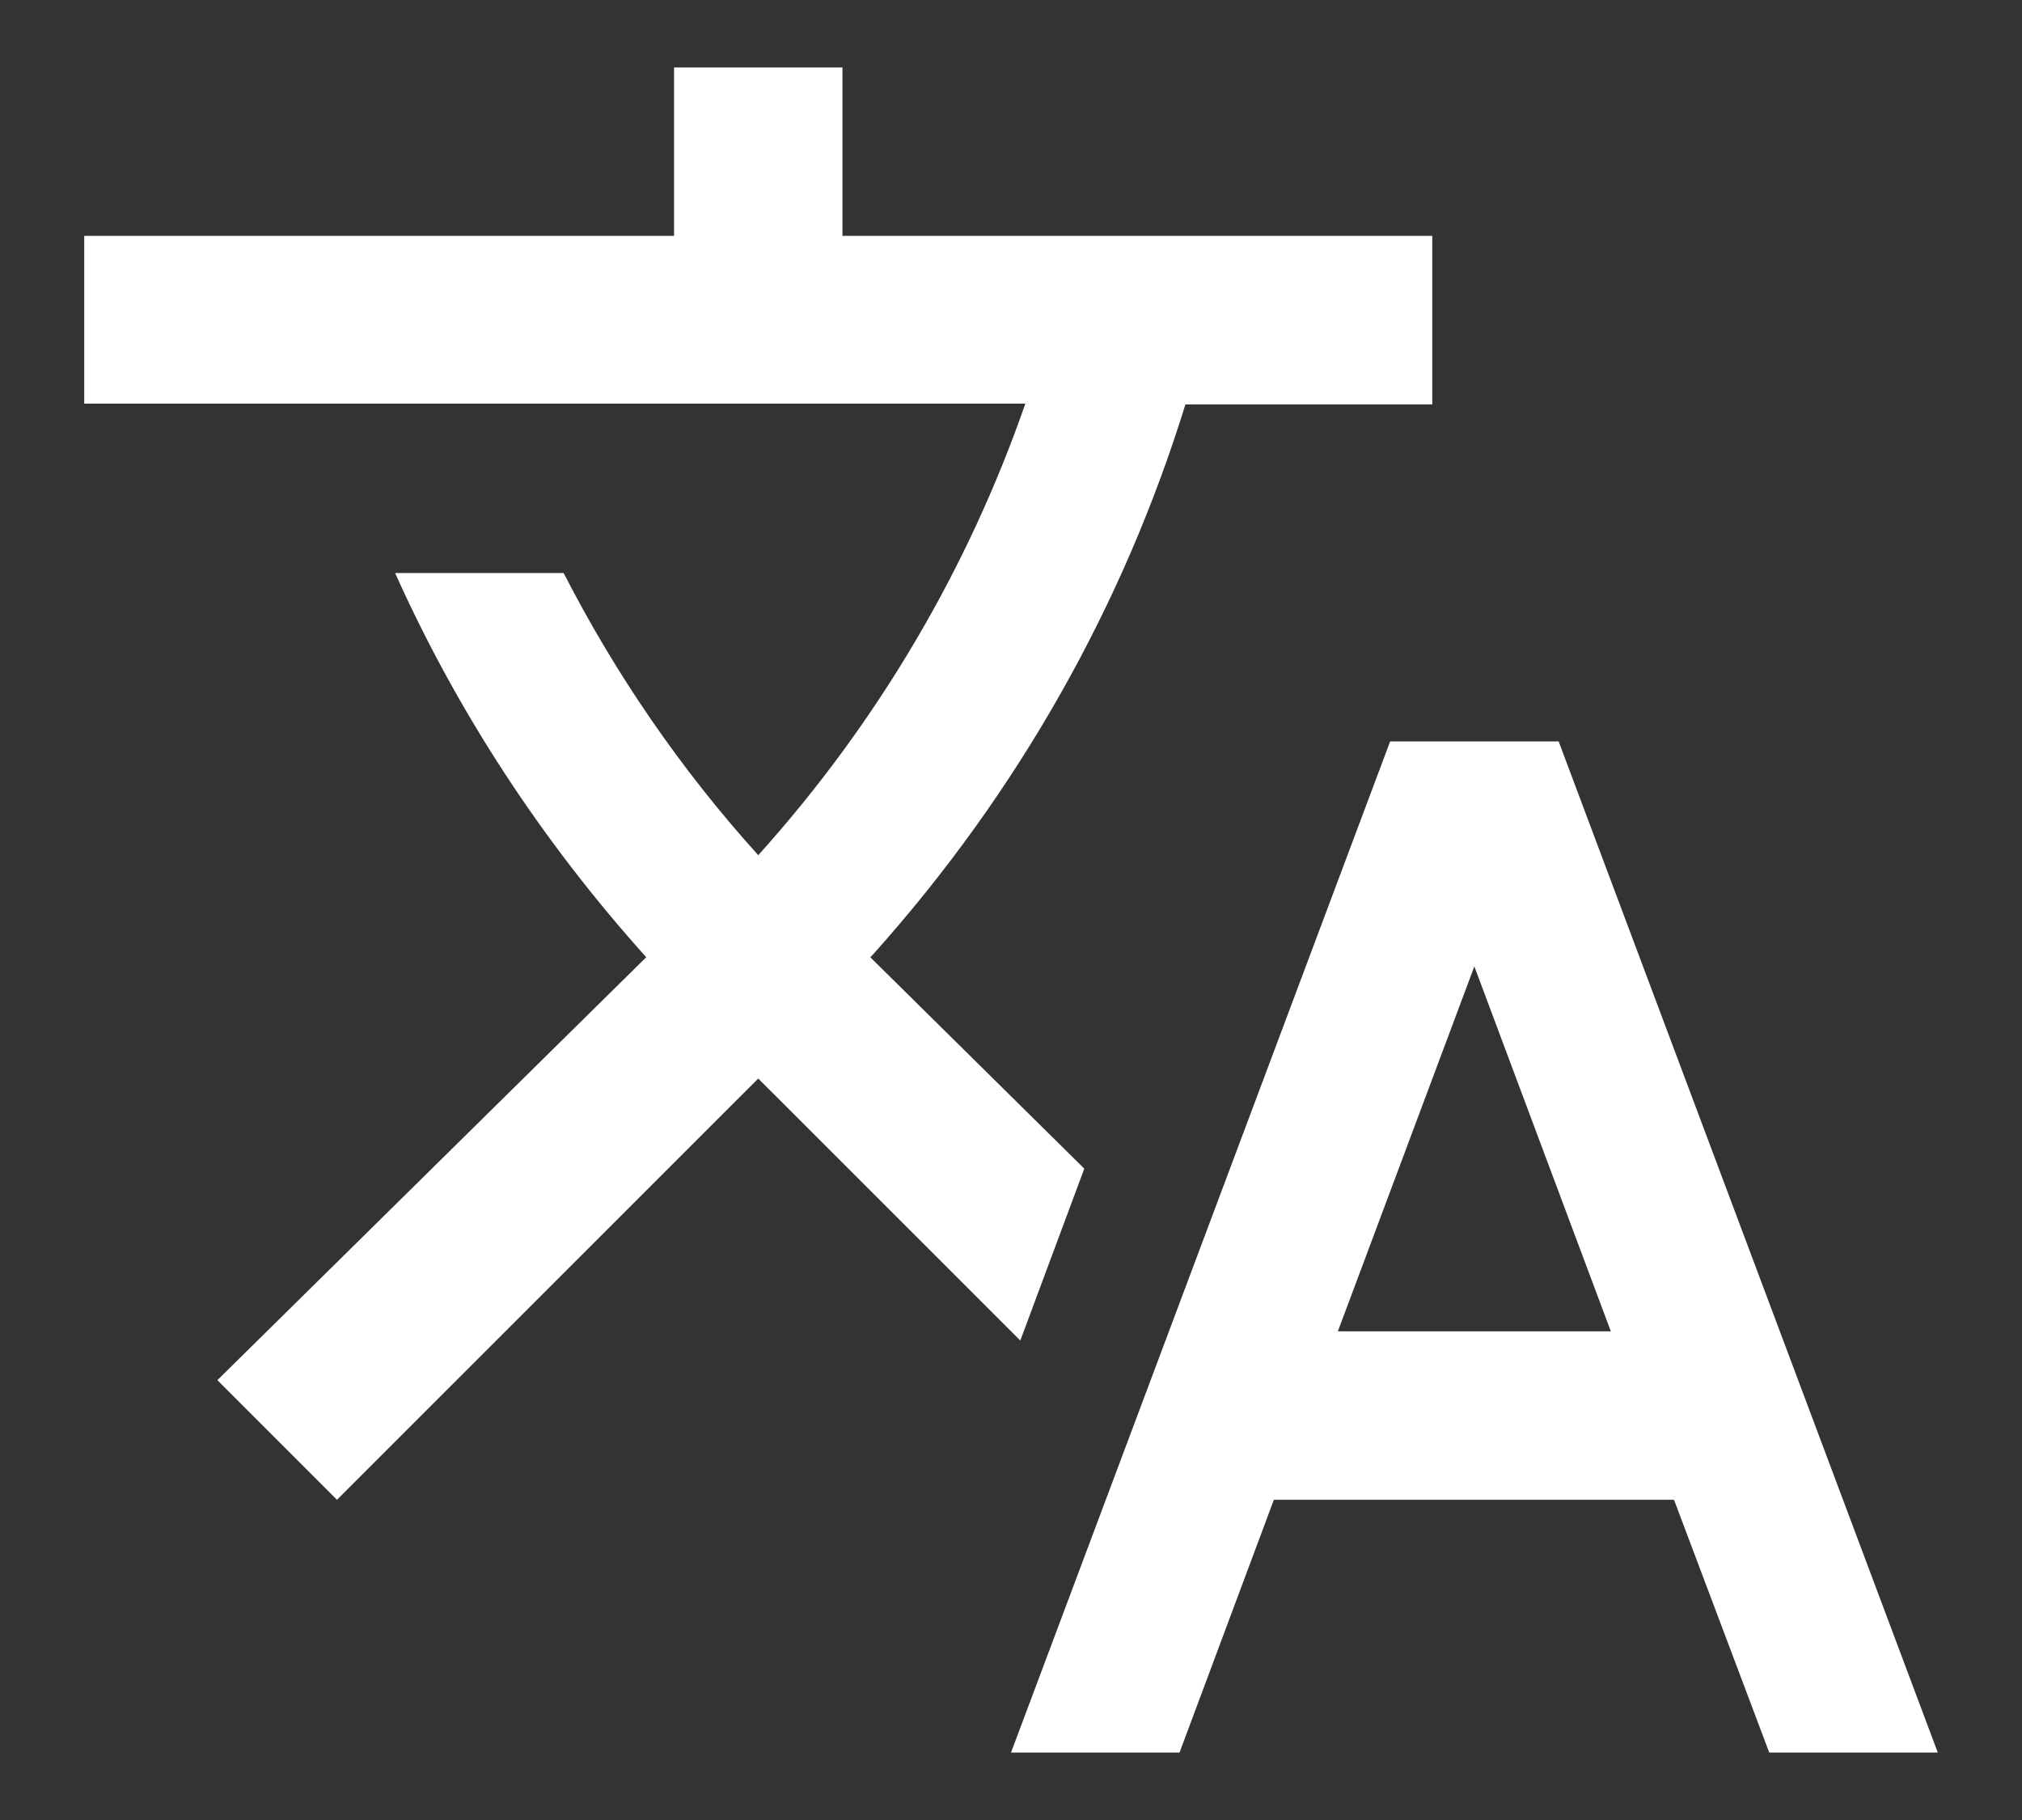 <svg width="20" height="18" viewBox="0 0 20 18" fill="none" xmlns="http://www.w3.org/2000/svg">
<rect x="0" y="0" width="20" height="18" fill="#333333" stroke="none"/>
<path d="M10.725 11.558L8.608 9.467L8.633 9.442C10.083 7.825 11.117 5.967 11.725 4H14.167V2.333H8.333V0.667H6.667V2.333H0.833V3.992H10.142C9.583 5.6 8.7 7.125 7.5 8.458C6.725 7.6 6.083 6.658 5.575 5.667H3.908C4.517 7.025 5.35 8.308 6.392 9.467L2.15 13.65L3.333 14.833L7.5 10.667L10.092 13.258L10.725 11.558ZM15.417 7.333H13.75L10 17.333H11.667L12.6 14.833H16.558L17.5 17.333H19.167L15.417 7.333ZM13.233 13.167L14.583 9.558L15.933 13.167H13.233Z" fill="white"/>
</svg>
